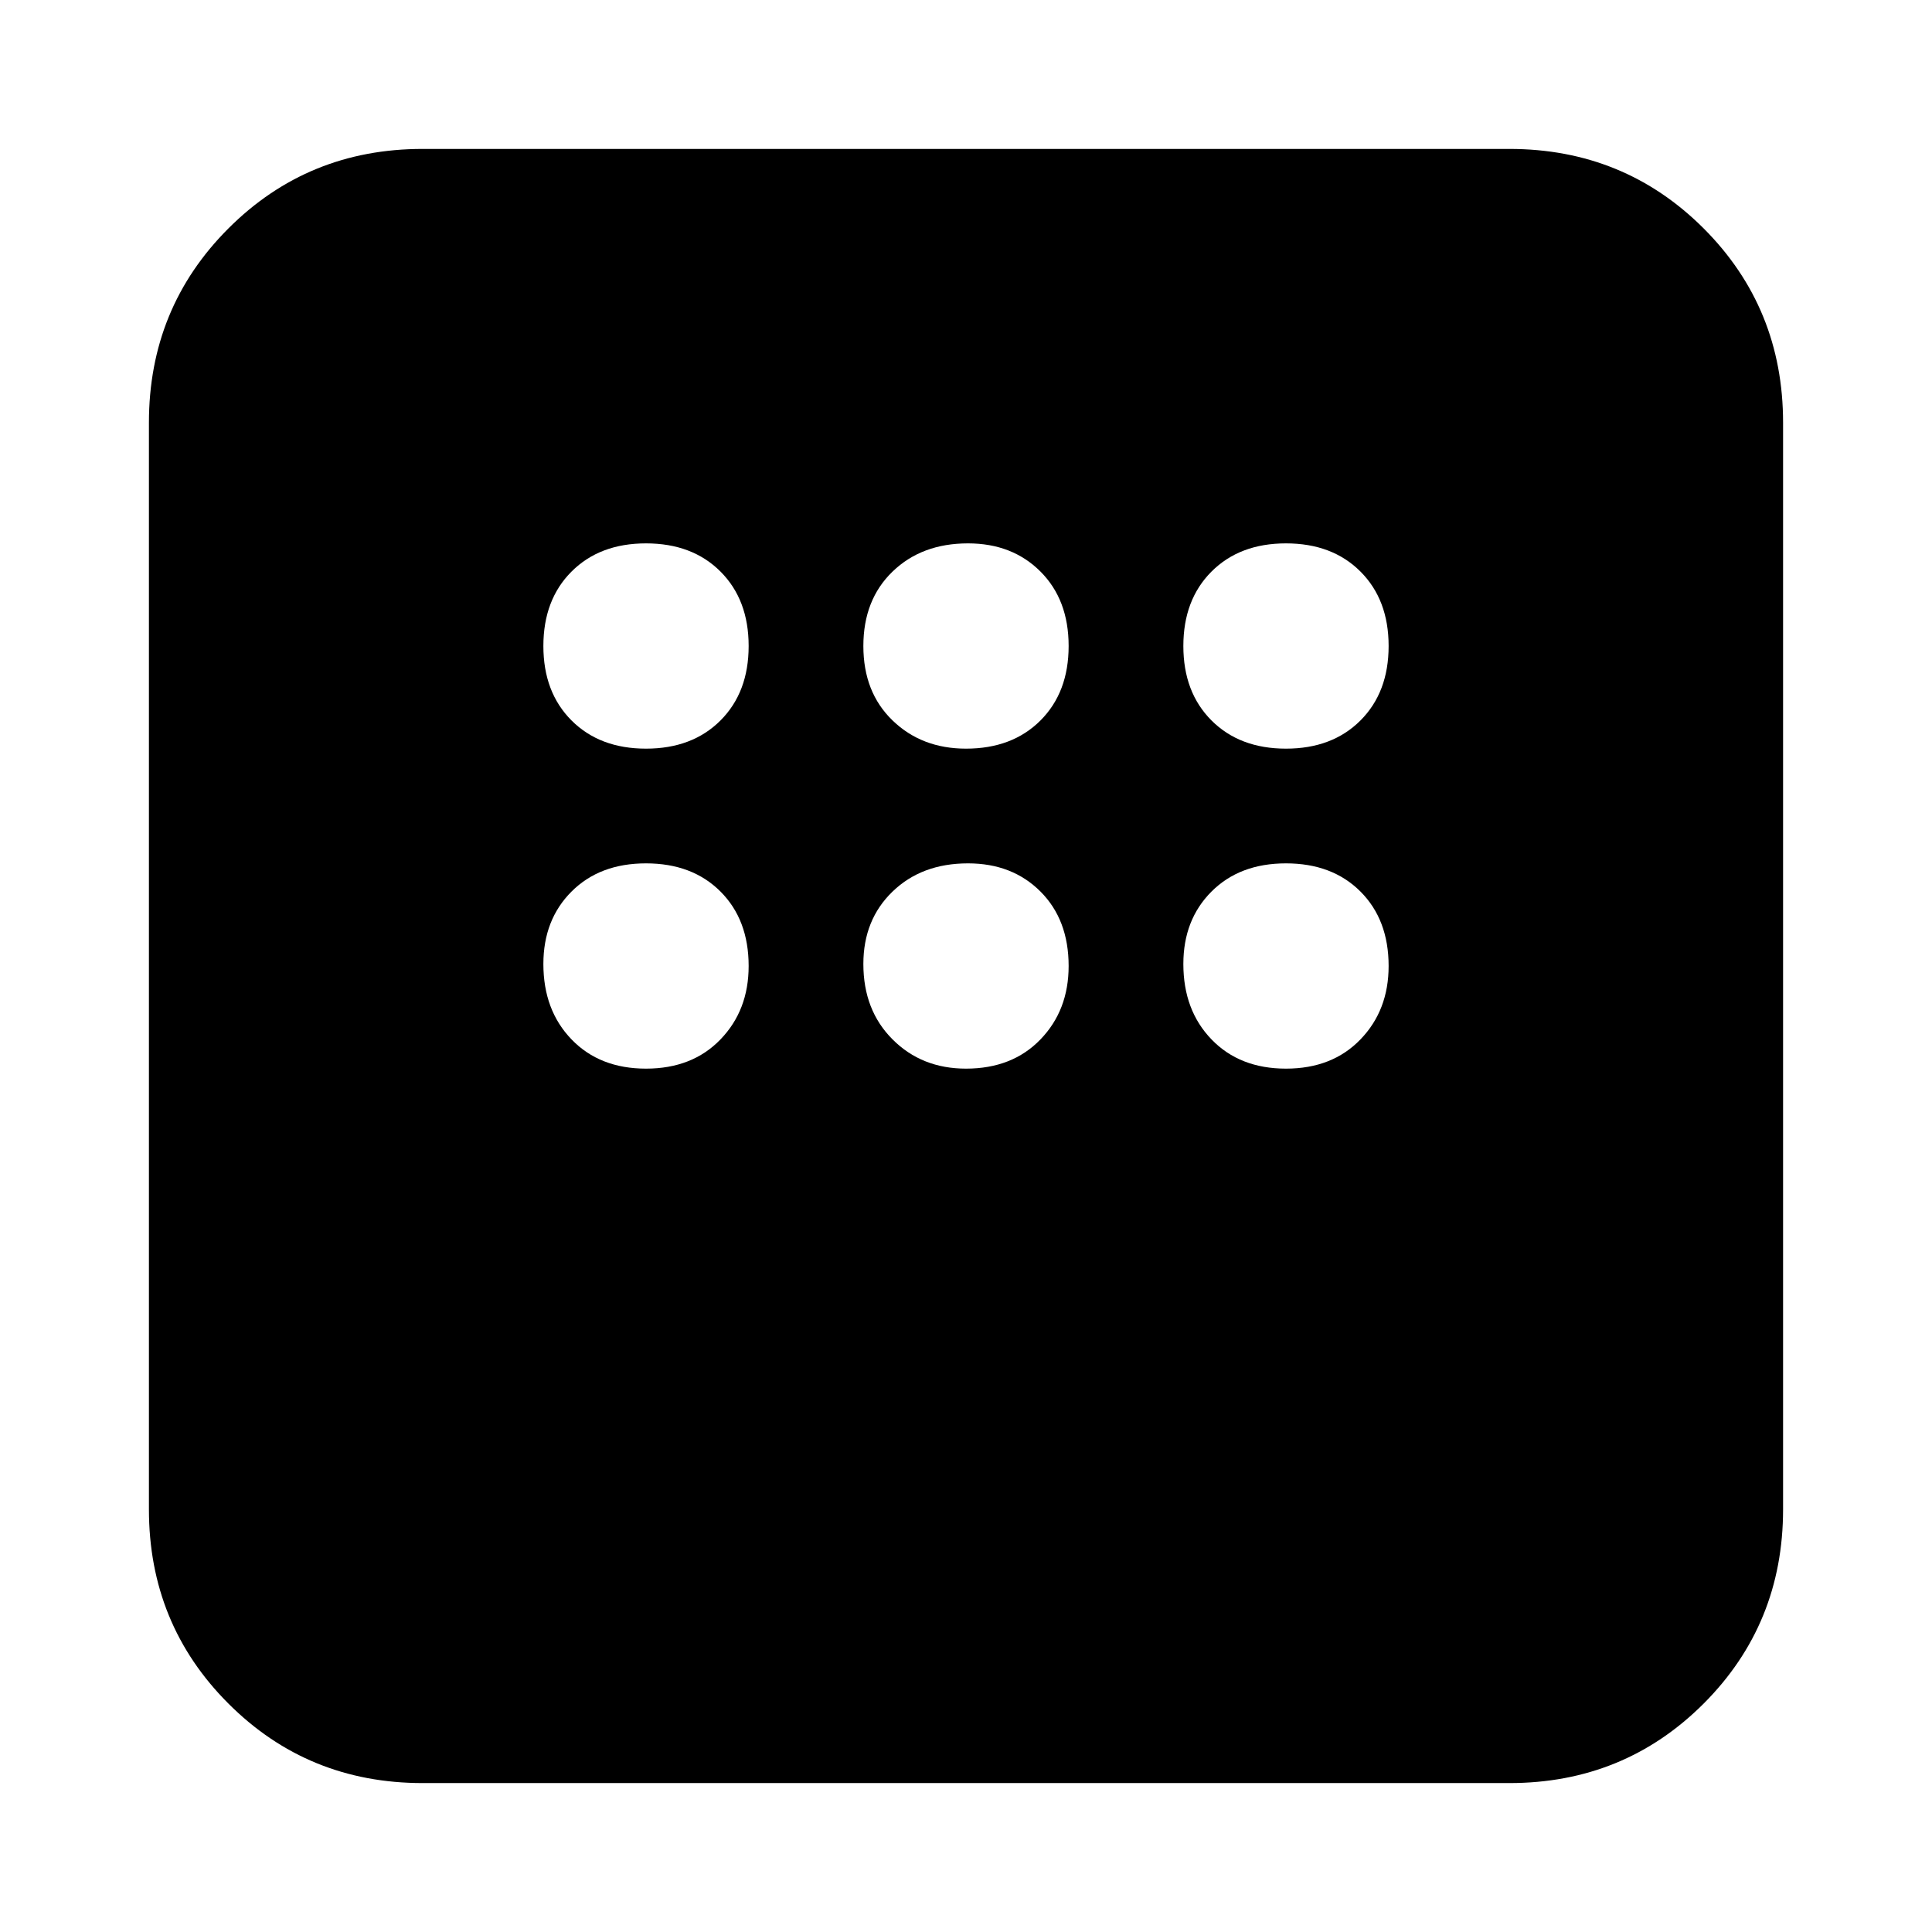 <svg xmlns="http://www.w3.org/2000/svg" height="24" width="24"><path d="M5.25 22.15q-1.425 0-2.412-.987-.988-.988-.988-2.413V5.25q0-1.425.988-2.413.987-.987 2.412-.987h13.5q1.425 0 2.413.987.987.988.987 2.413v13.5q0 1.425-.987 2.413-.988.987-2.413.987ZM8.025 9.3q.575 0 .925-.35.35-.35.35-.925 0-.575-.35-.925-.35-.35-.925-.35-.575 0-.925.35-.35.35-.35.925 0 .575.35.925.35.35.925.35ZM12 9.3q.575 0 .925-.35.35-.35.35-.925 0-.575-.35-.925-.35-.35-.9-.35-.575 0-.937.35-.363.35-.363.925 0 .575.363.925.362.35.912.35Zm3.975 0q.575 0 .925-.35.35-.35.35-.925 0-.575-.35-.925-.35-.35-.925-.35-.575 0-.925.35-.35.35-.35.925 0 .575.35.925.35.35.925.35Zm0 3.975q.575 0 .925-.363.35-.362.35-.912 0-.575-.35-.925-.35-.35-.925-.35-.575 0-.925.35-.35.35-.35.9 0 .575.35.937.35.363.925.363Zm-3.975 0q.575 0 .925-.363.35-.362.35-.912 0-.575-.35-.925-.35-.35-.9-.35-.575 0-.937.35-.363.35-.363.9 0 .575.363.937.362.363.912.363Zm-3.975 0q.575 0 .925-.363.35-.362.35-.912 0-.575-.35-.925-.35-.35-.925-.35-.575 0-.925.35-.35.35-.35.9 0 .575.35.937.35.363.925.363Z"/></svg>